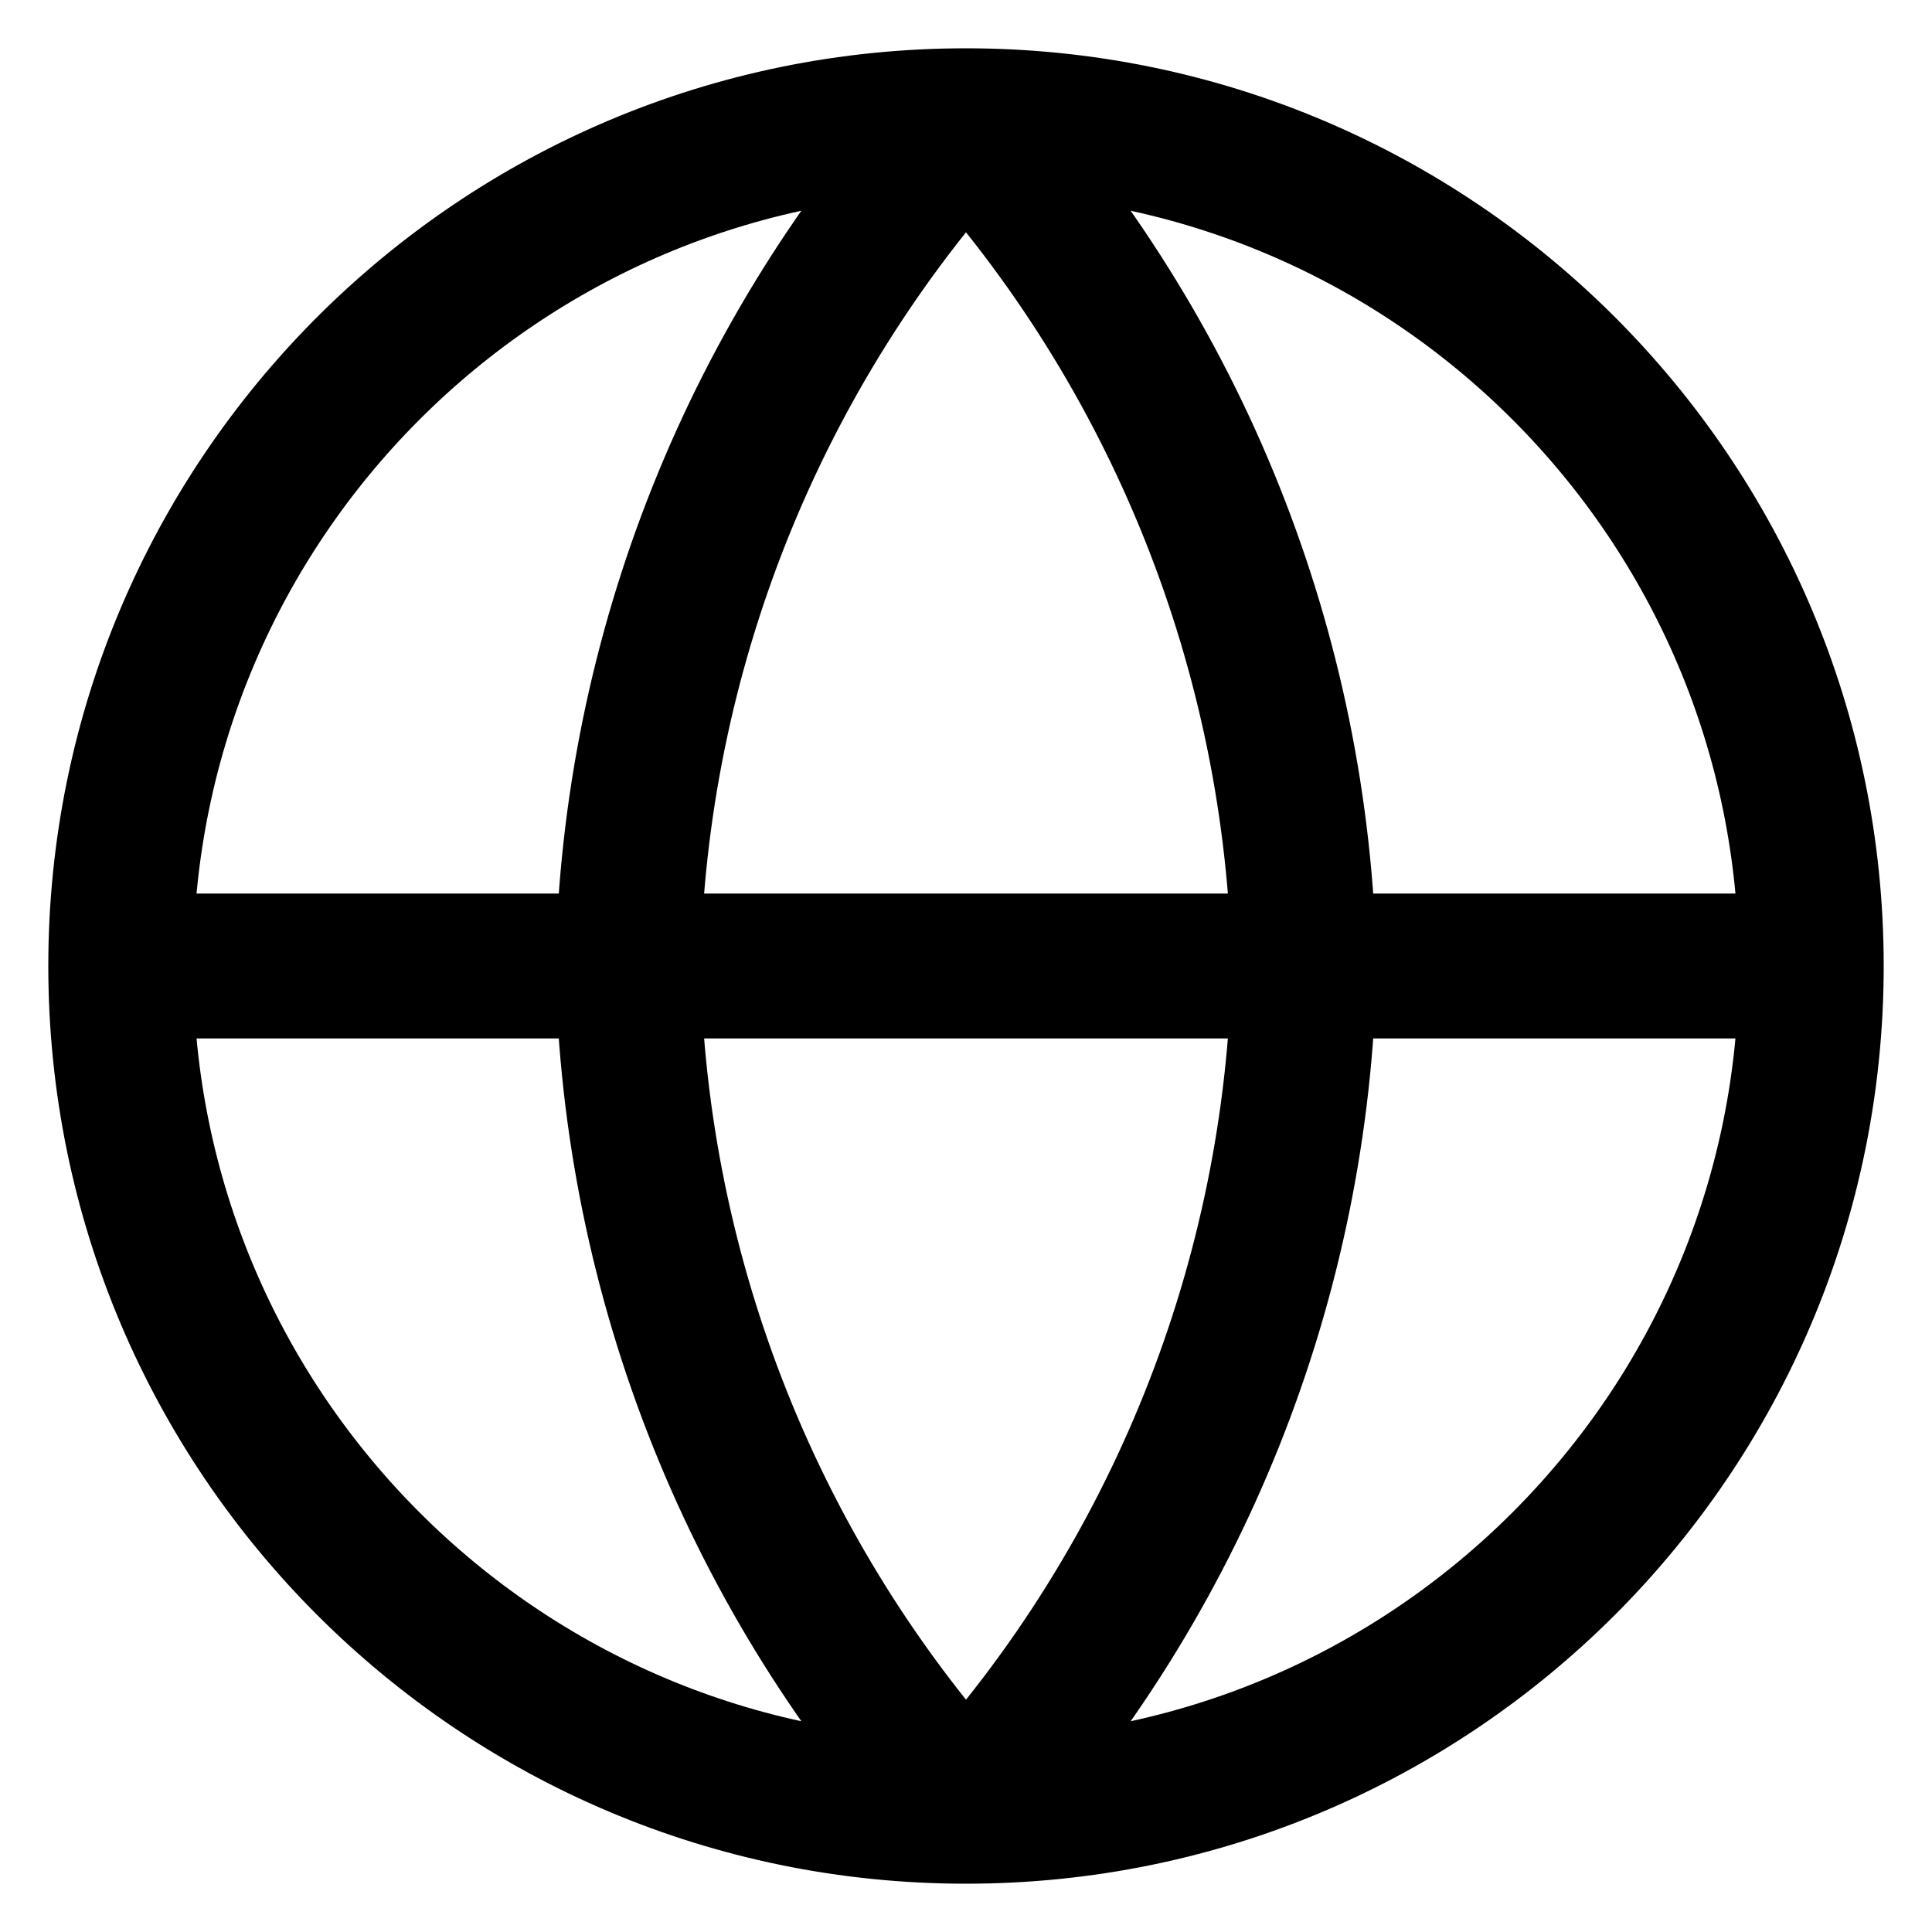 <svg xmlns="http://www.w3.org/2000/svg" width="16" height="16" viewBox="0 0 16 16" fill="none">
  <g clip-path="url(#clip0_4598_78)">
    <path d="M1 8H15M1 8C1 11.866 4.134 15 8 15M1 8C1 4.134 4.134 1 8 1M15 8C15 11.866 11.866 15 8 15M15 8C15 4.134 11.866 1 8 1M8 1C9.751 2.917 10.746 5.404 10.8 8C10.746 10.596 9.751 13.083 8 15M8 1C6.249 2.917 5.254 5.404 5.2 8C5.254 10.596 6.249 13.083 8 15" stroke="currentColor" stroke-width="1.2" stroke-linecap="round" stroke-linejoin="round"/>
  </g>
  <defs>
    <clipPath id="clip0_4598_78">
      <rect width="16" height="16" fill="white"/>
    </clipPath>
  </defs>
</svg>